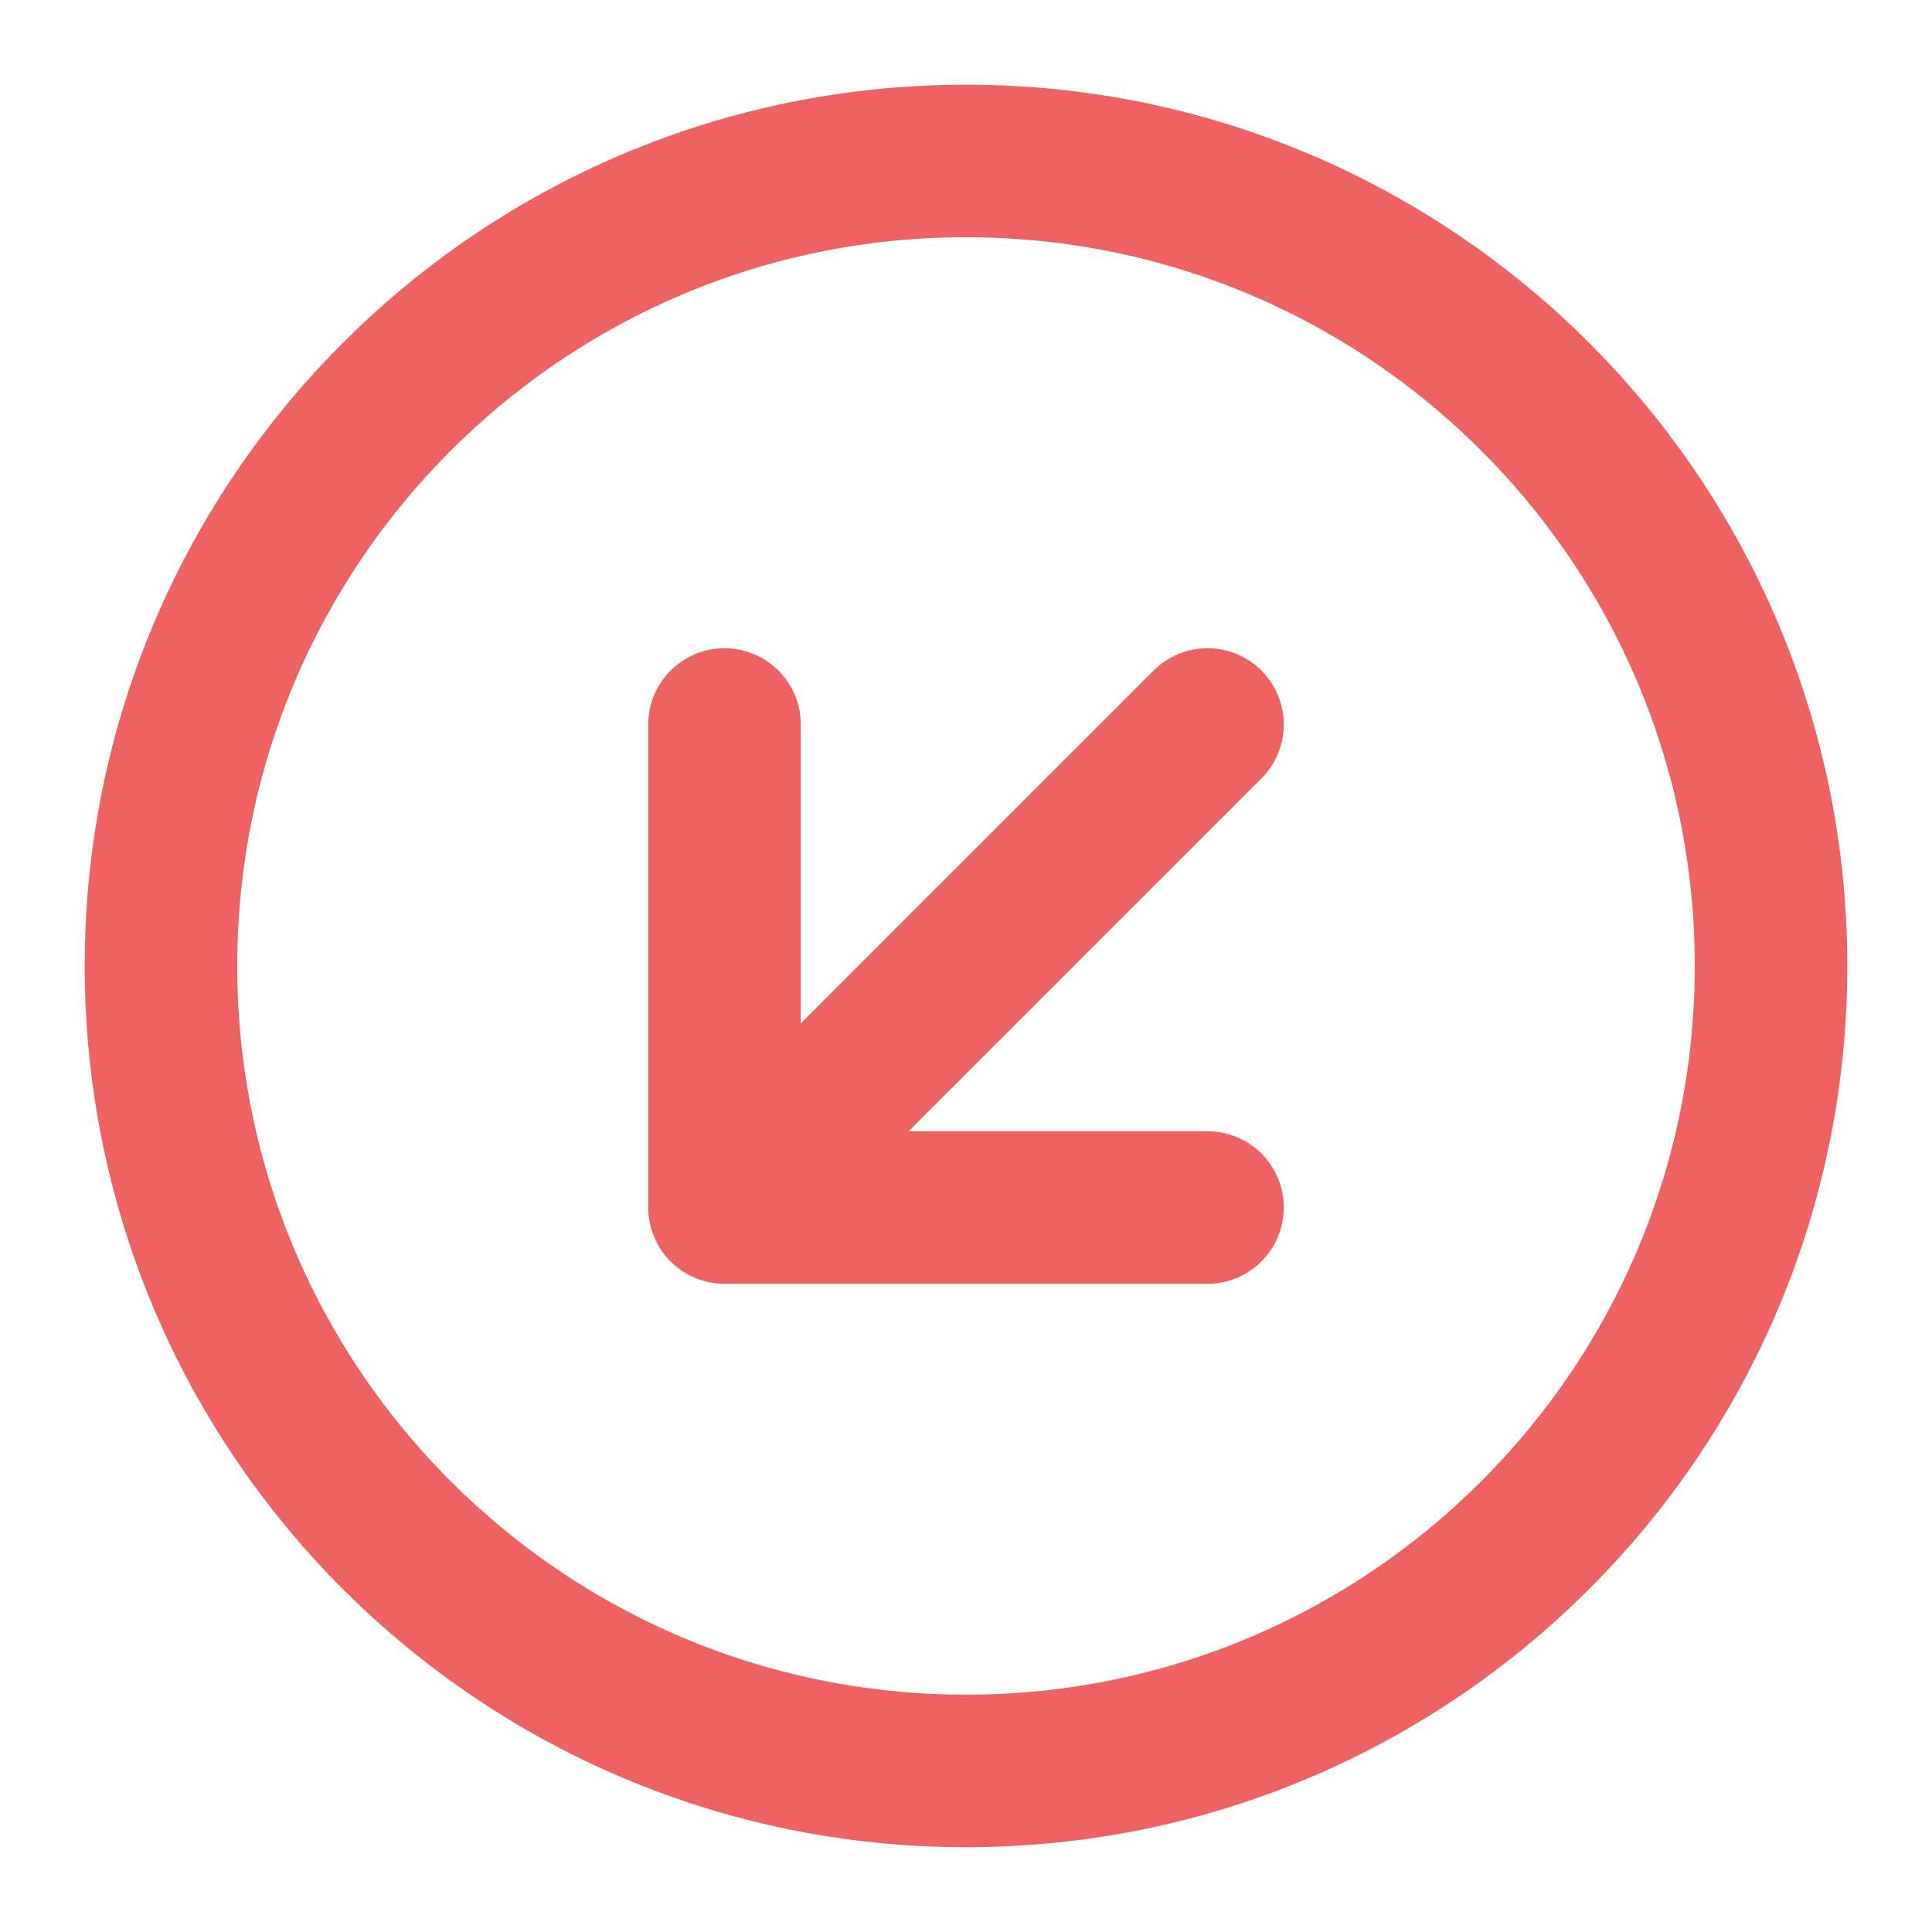 <svg width="19" height="19" viewBox="0 0 19 19" fill="none" xmlns="http://www.w3.org/2000/svg">
<g id="arrow-circle-up-right" clip-path="url(#clip0_4798_2972)">
<path id="Icon" d="M7.125 7.125L7.125 11.875M7.125 11.875L11.875 11.875M7.125 11.875L11.875 7.125M1.583 9.5C1.583 5.128 5.128 1.583 9.5 1.583C13.872 1.583 17.417 5.128 17.417 9.5C17.417 13.872 13.872 17.416 9.5 17.416C5.128 17.416 1.583 13.872 1.583 9.5Z" stroke="#EF6262" stroke-width="1.5" stroke-linecap="round" stroke-linejoin="round"/>
</g>
<defs>
<clipPath id="clip0_4798_2972">
<rect width="19" height="19" fill="white" transform="translate(19 19) rotate(180)"/>
</clipPath>
</defs>
</svg>
